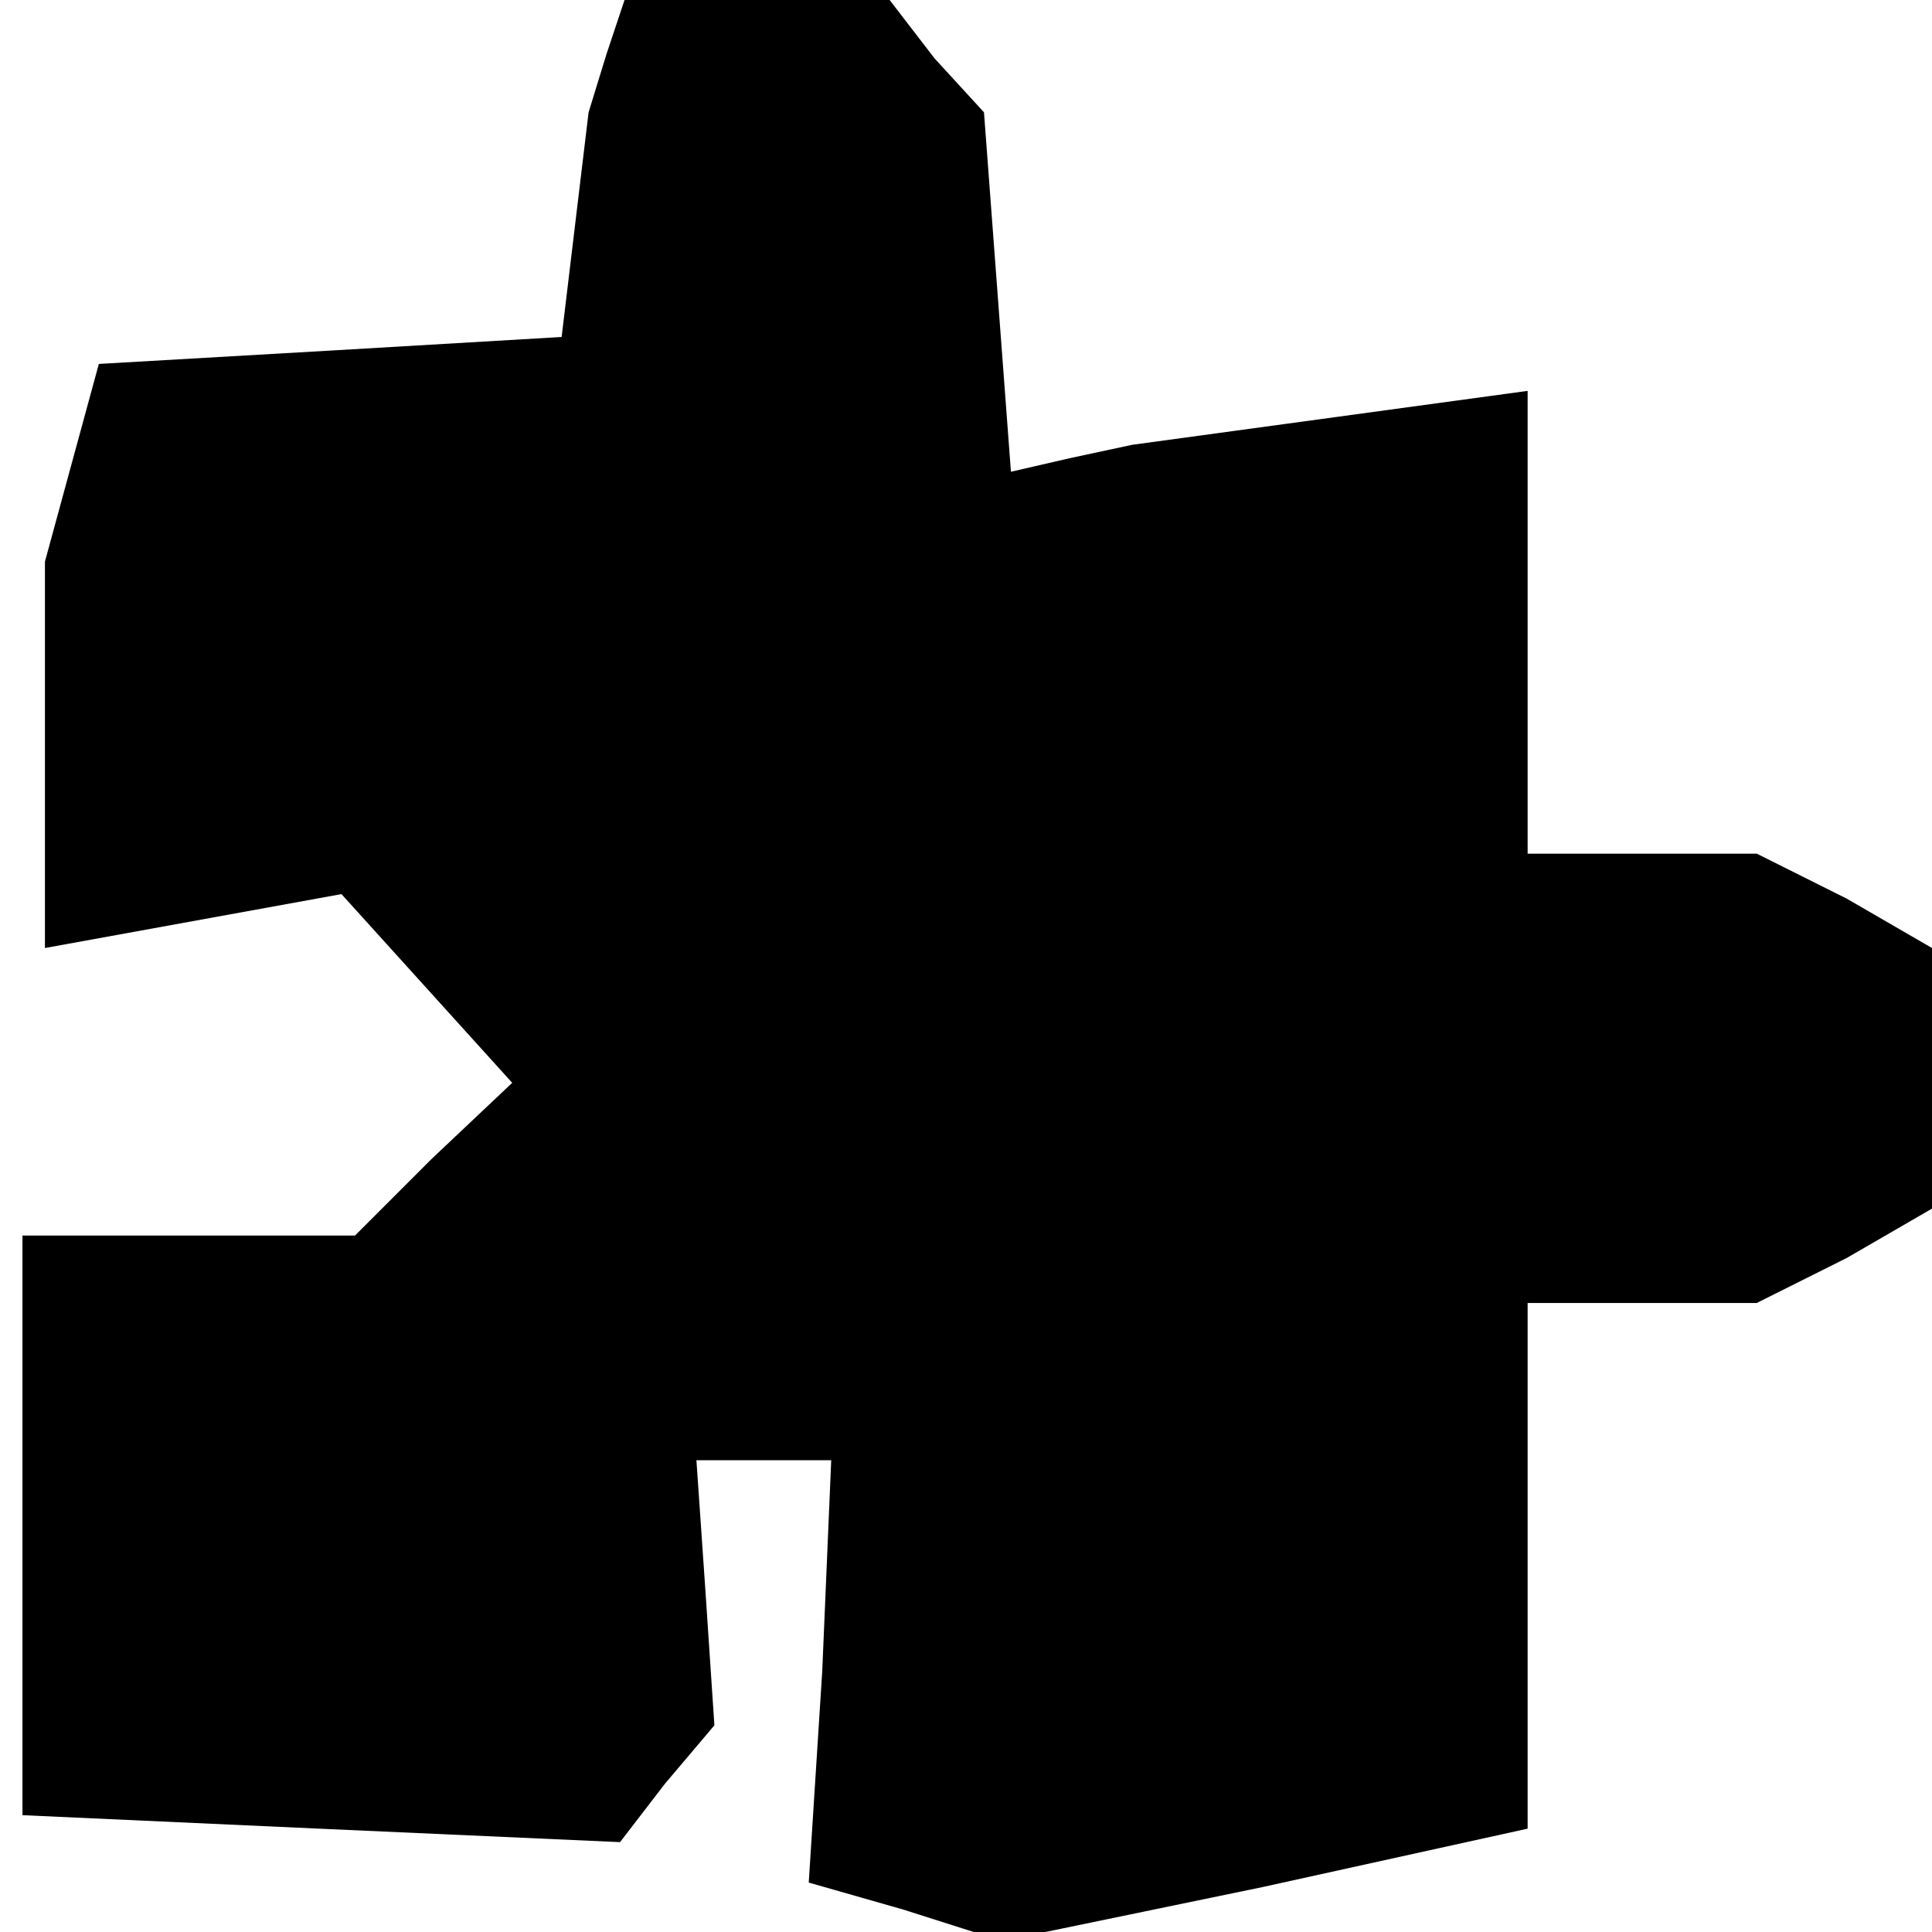 <?xml version="1.0" standalone="no"?>
<!DOCTYPE svg PUBLIC "-//W3C//DTD SVG 20010904//EN"
 "http://www.w3.org/TR/2001/REC-SVG-20010904/DTD/svg10.dtd">
<svg version="1.0" xmlns="http://www.w3.org/2000/svg"
 width="43pt" height="43pt" viewBox="0 0 43 43"
 preserveAspectRatio="xMidYMid meet">
<g transform="translate(0,43) scale(0.1,-0.1)"
fill="#000000" stroke="none">
<path d="M135 418 l-4 -13 -3 -25 -3 -25 -51 -3 -52 -3 -6 -22 -6 -22 0 -43 0
-43 33 6 33 6 19 -21 19 -21 -18 -17 -17 -17 -37 0 -37 0 0 -65 0 -64 66 -3
67 -3 10 13 11 13 -2 30 -2 29 15 0 15 0 -2 -47 -3 -47 21 -6 22 -7 58 12 59
13 0 58 0 59 26 0 25 0 20 10 19 11 0 29 0 29 -19 11 -20 10 -25 0 -26 0 0 51
0 52 -44 -6 -44 -6 -14 -3 -13 -3 -3 40 -3 40 -11 12 -10 13 -30 0 -29 0 -4
-12z"/>
</g>
</svg>
